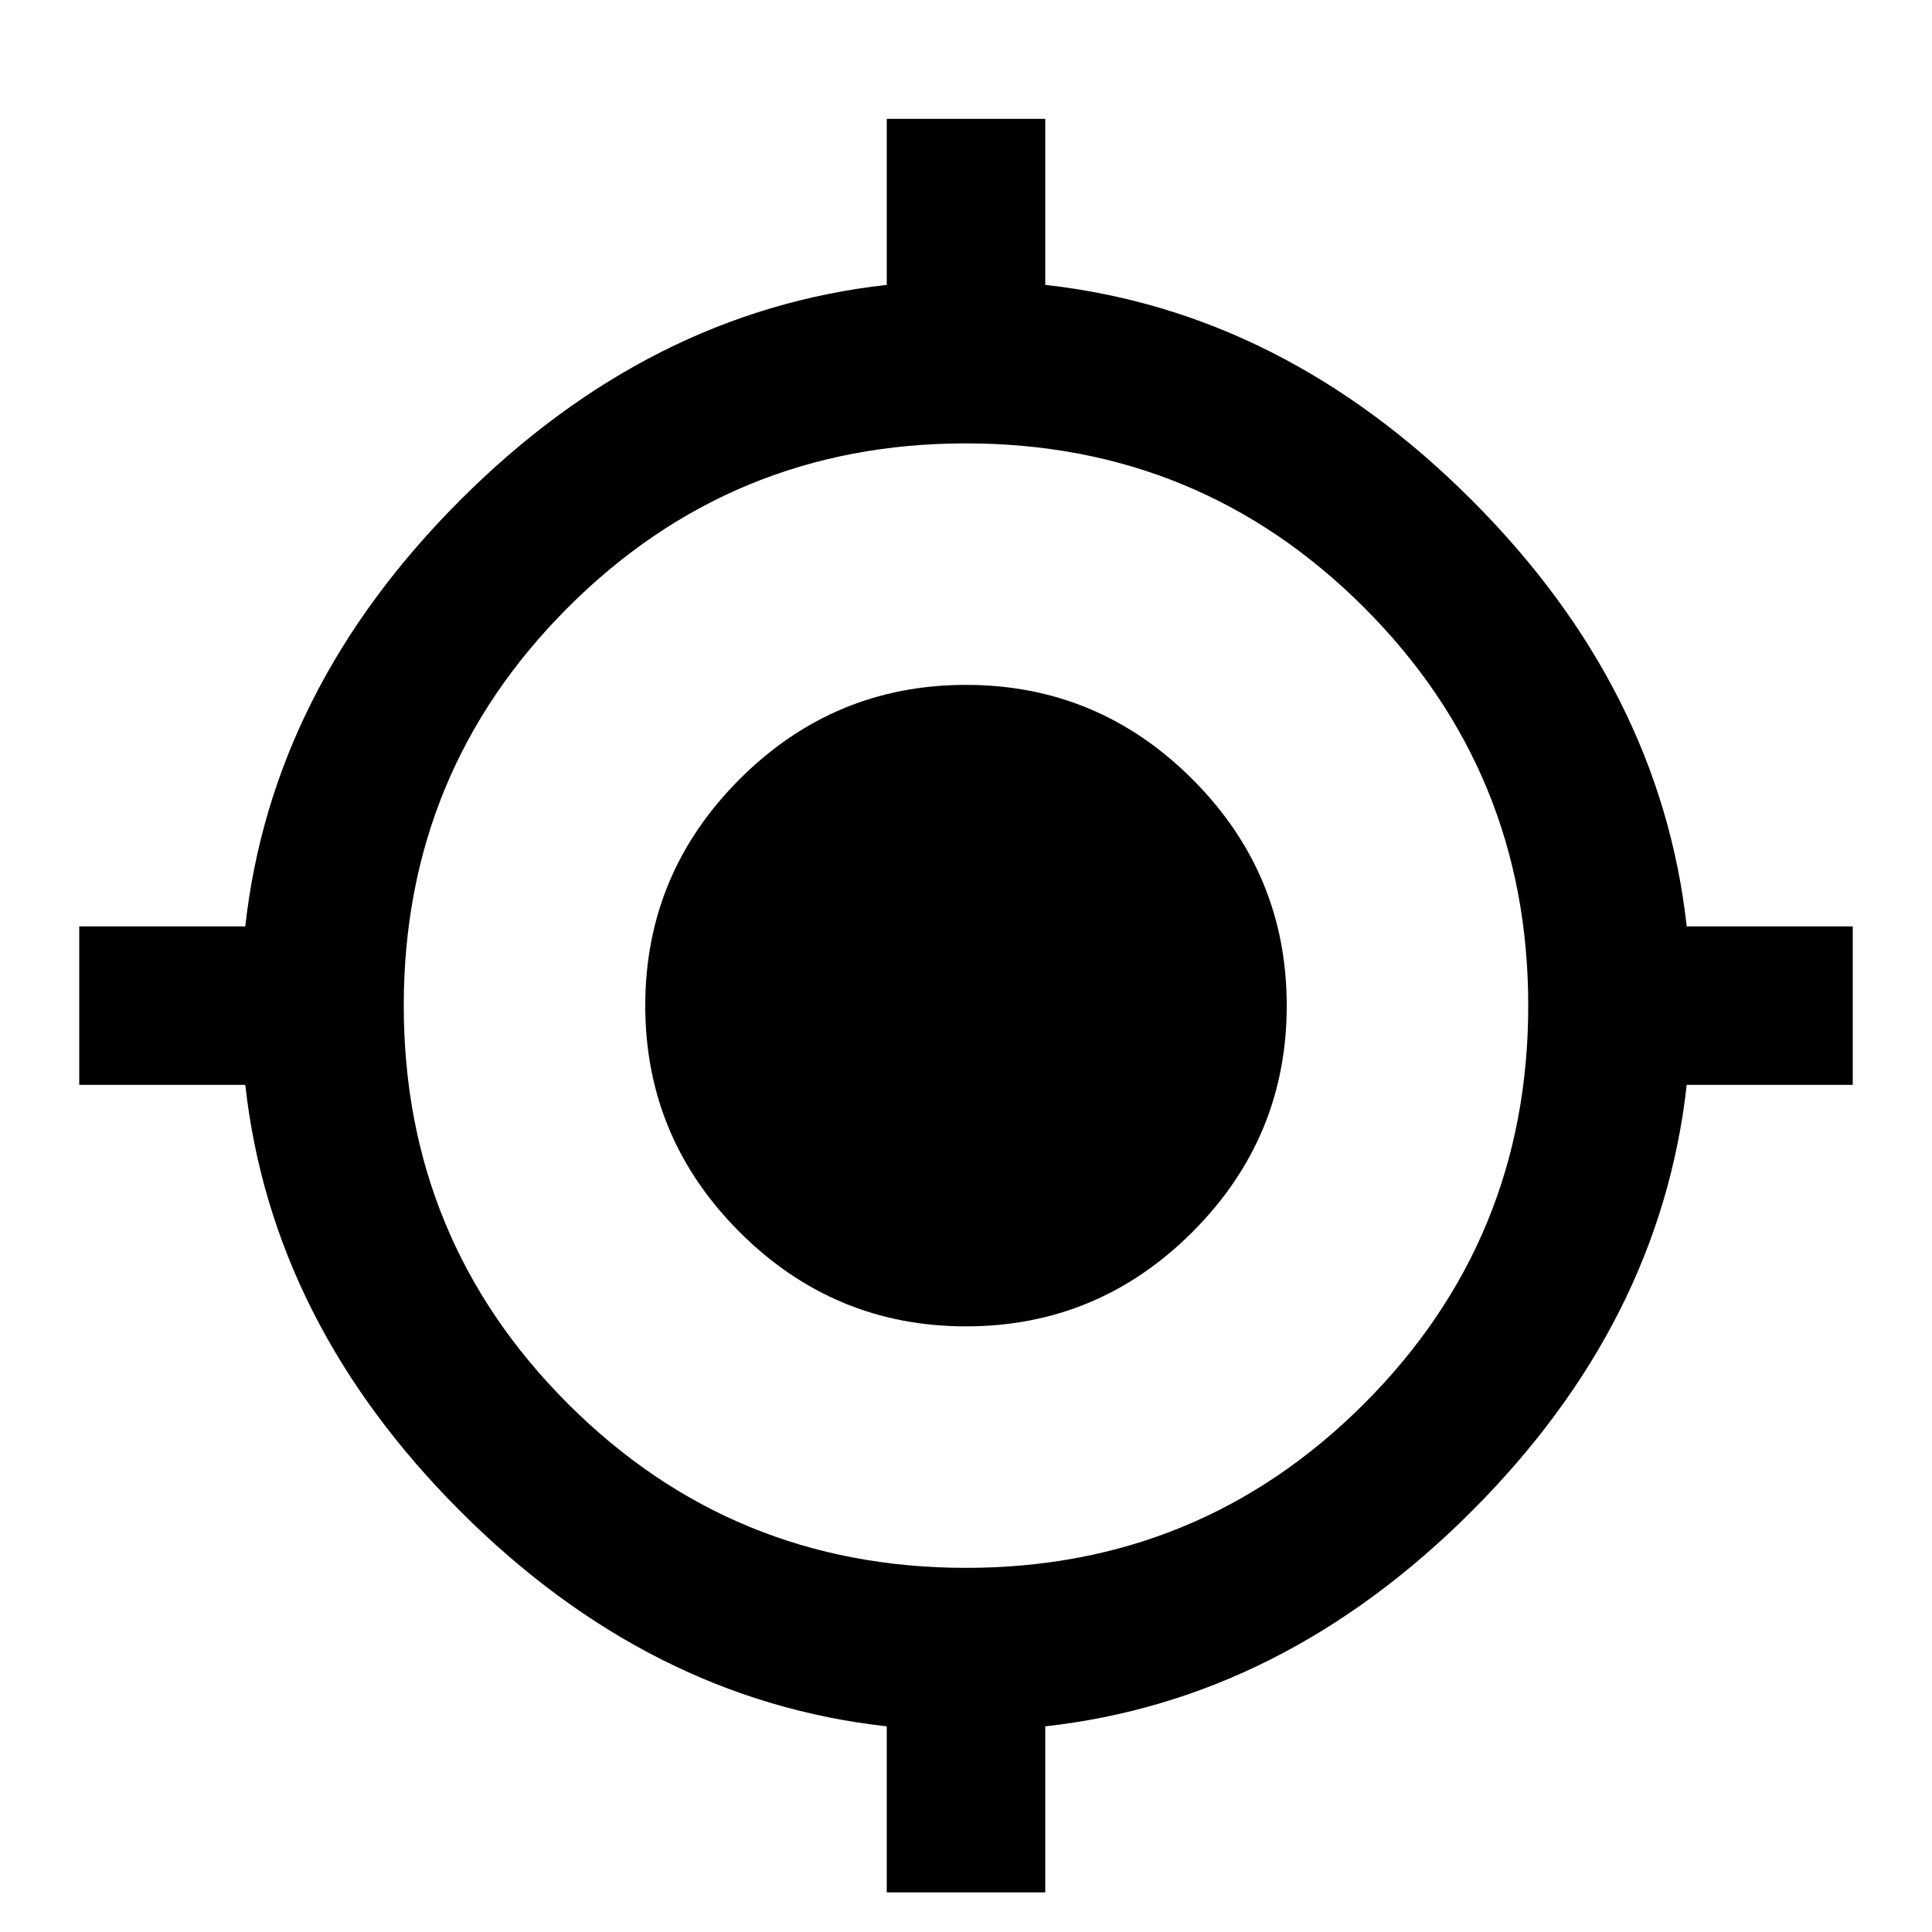 <svg xmlns="http://www.w3.org/2000/svg" viewBox="0 0 1024 1024"><path d="M512 831q124 0 211-87t87-211q0-124-87-211t-211-87q-124 0-211 87t-87 211q0 124 87 211t211 87m382-340h88v84h-88q-14 126-114 226T554 915v88h-84v-88q-126-14-226-114T130 575H42v-84h88q14-126 114-226t226-114V63h84v88q126 14 226 114t114 226M512 363q70 0 120 50t50 120q0 70-50 120t-120 50q-70 0-120-50t-50-120q0-70 50-120t120-50z"/></svg>
